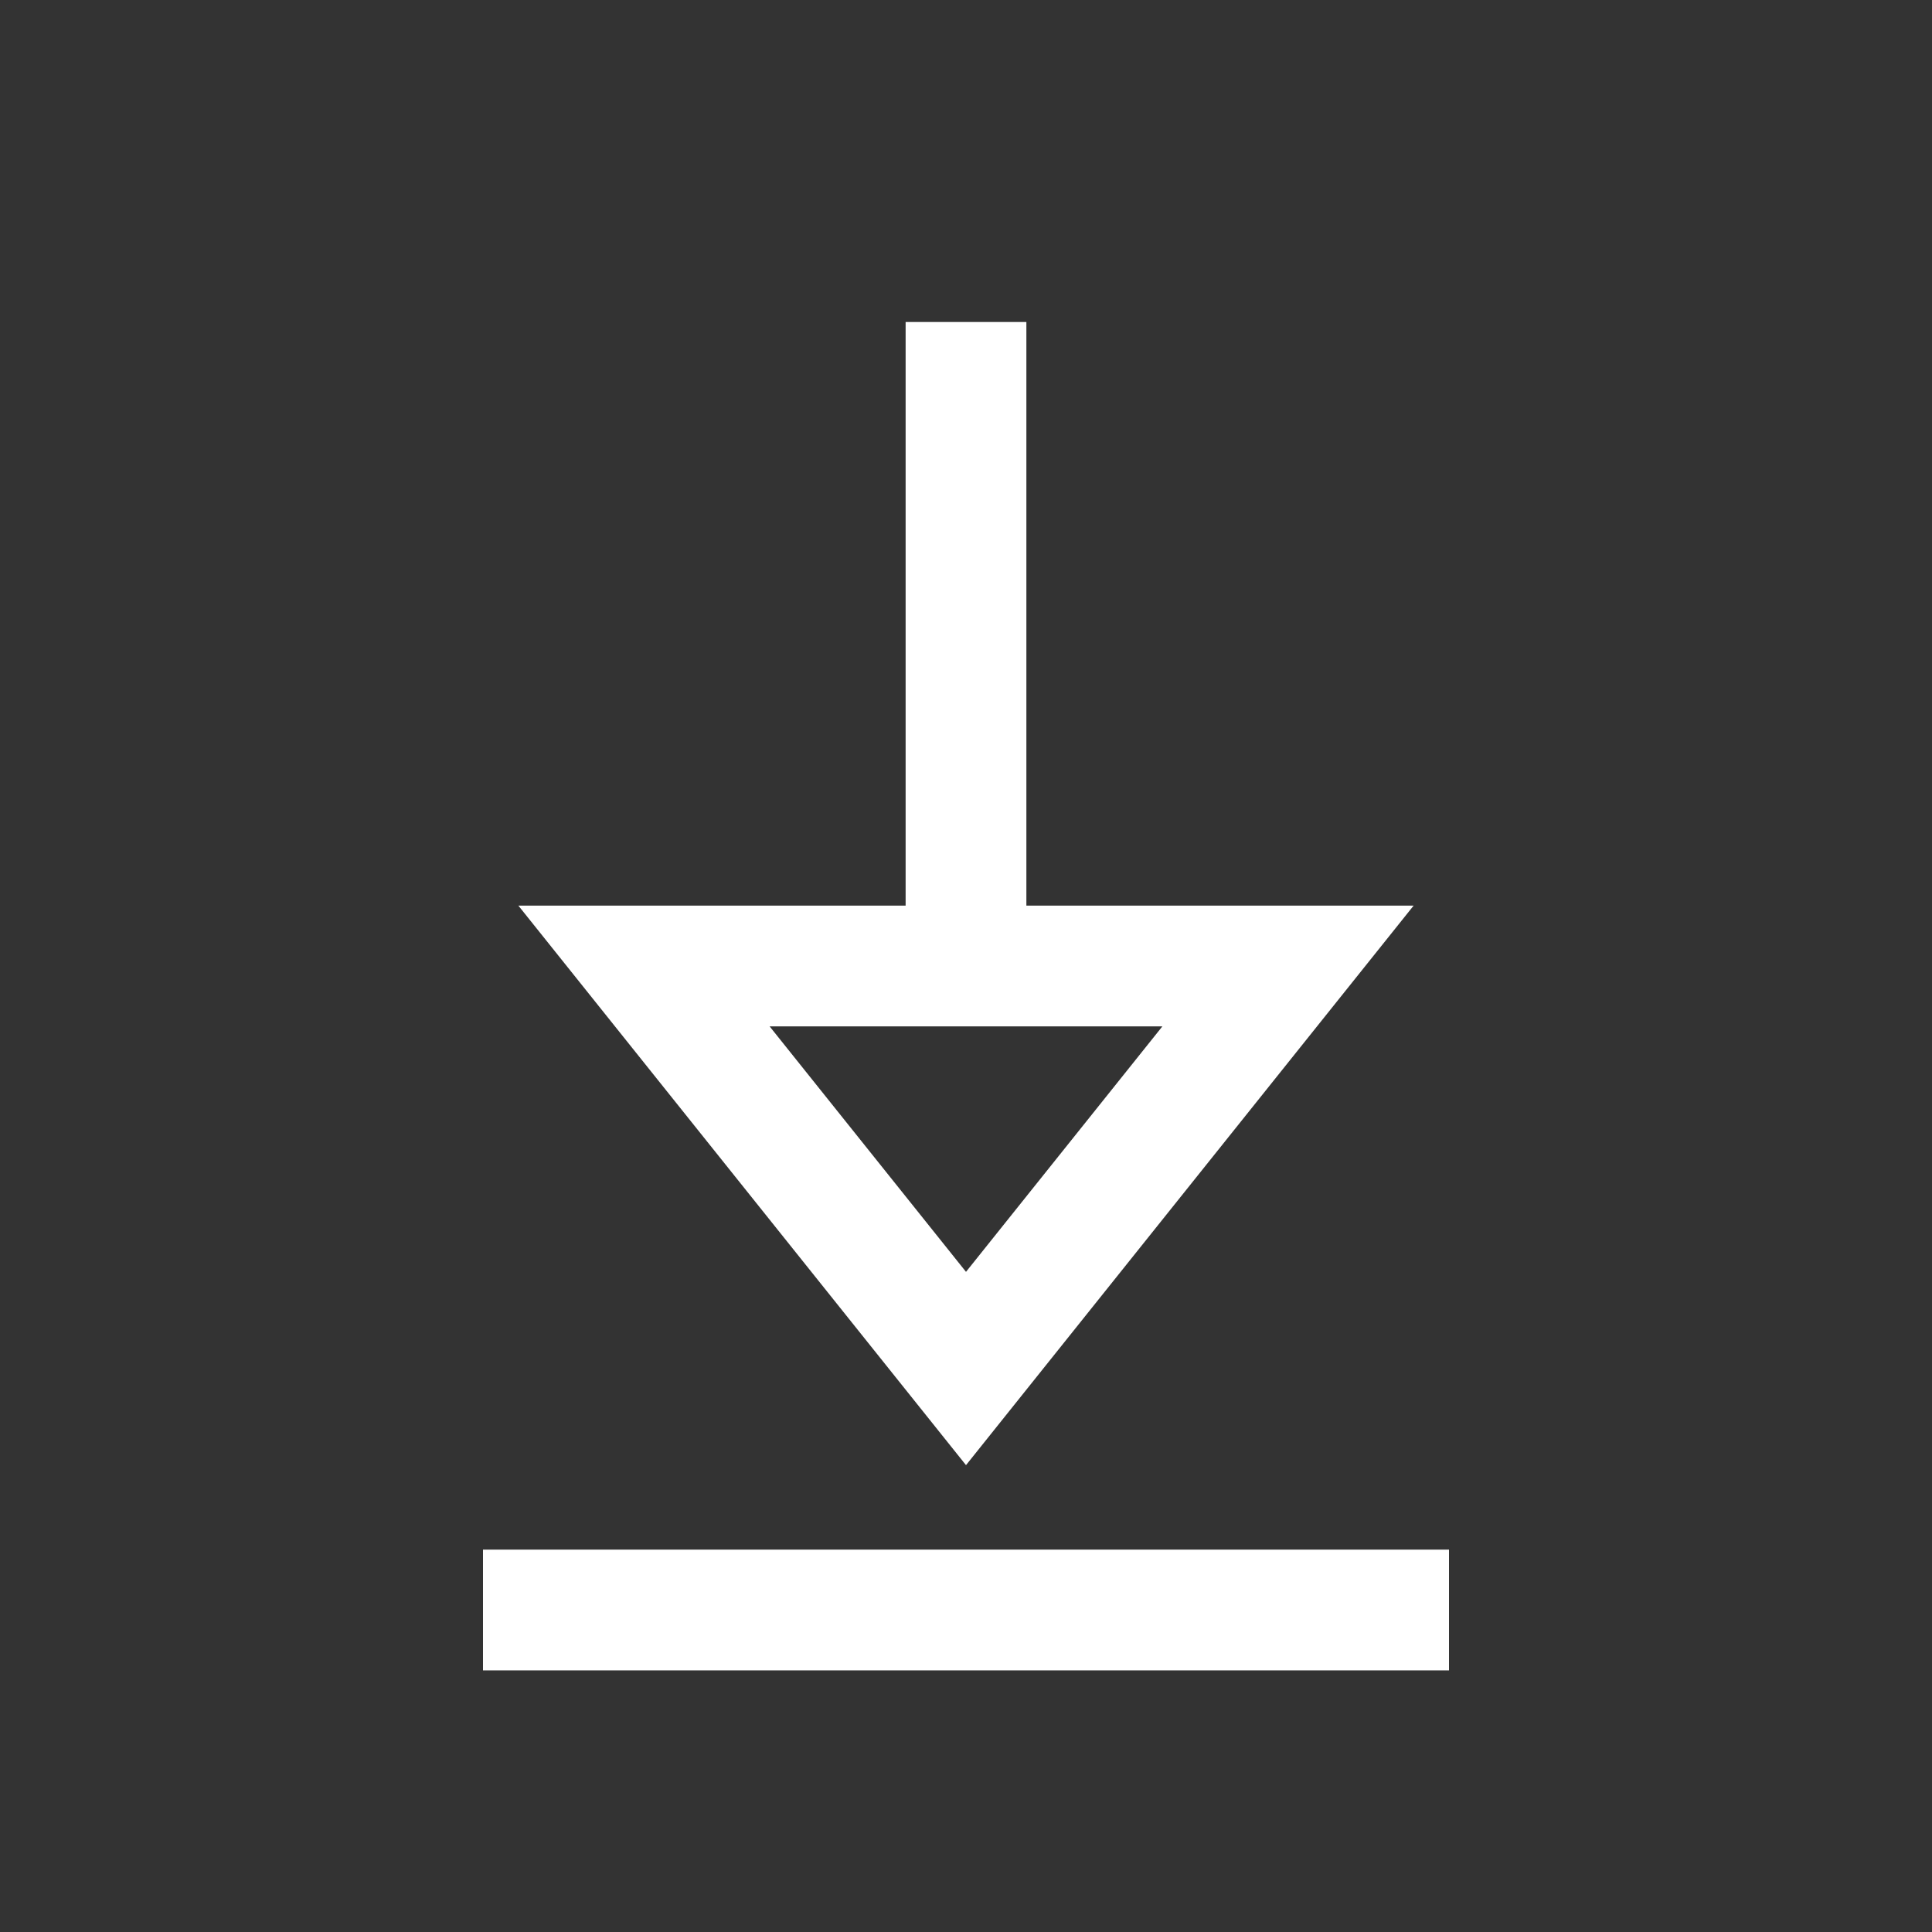 <svg width="24" height="24" viewBox="0 0 24 24" fill="none" xmlns="http://www.w3.org/2000/svg">
<rect x="0" y="0" width="24" height="24" fill="#333333" stroke="none"/>
<path d="M6 20H18" stroke="white" stroke-width="1.5" stroke-linejoin="round"/>
<path d="M12 12V4" stroke="white" stroke-width="1.5" stroke-linejoin="round"/>
<path d="M12 17L16 12L8 12L12 17Z" stroke="white" stroke-width="1.5"/>
</svg>
